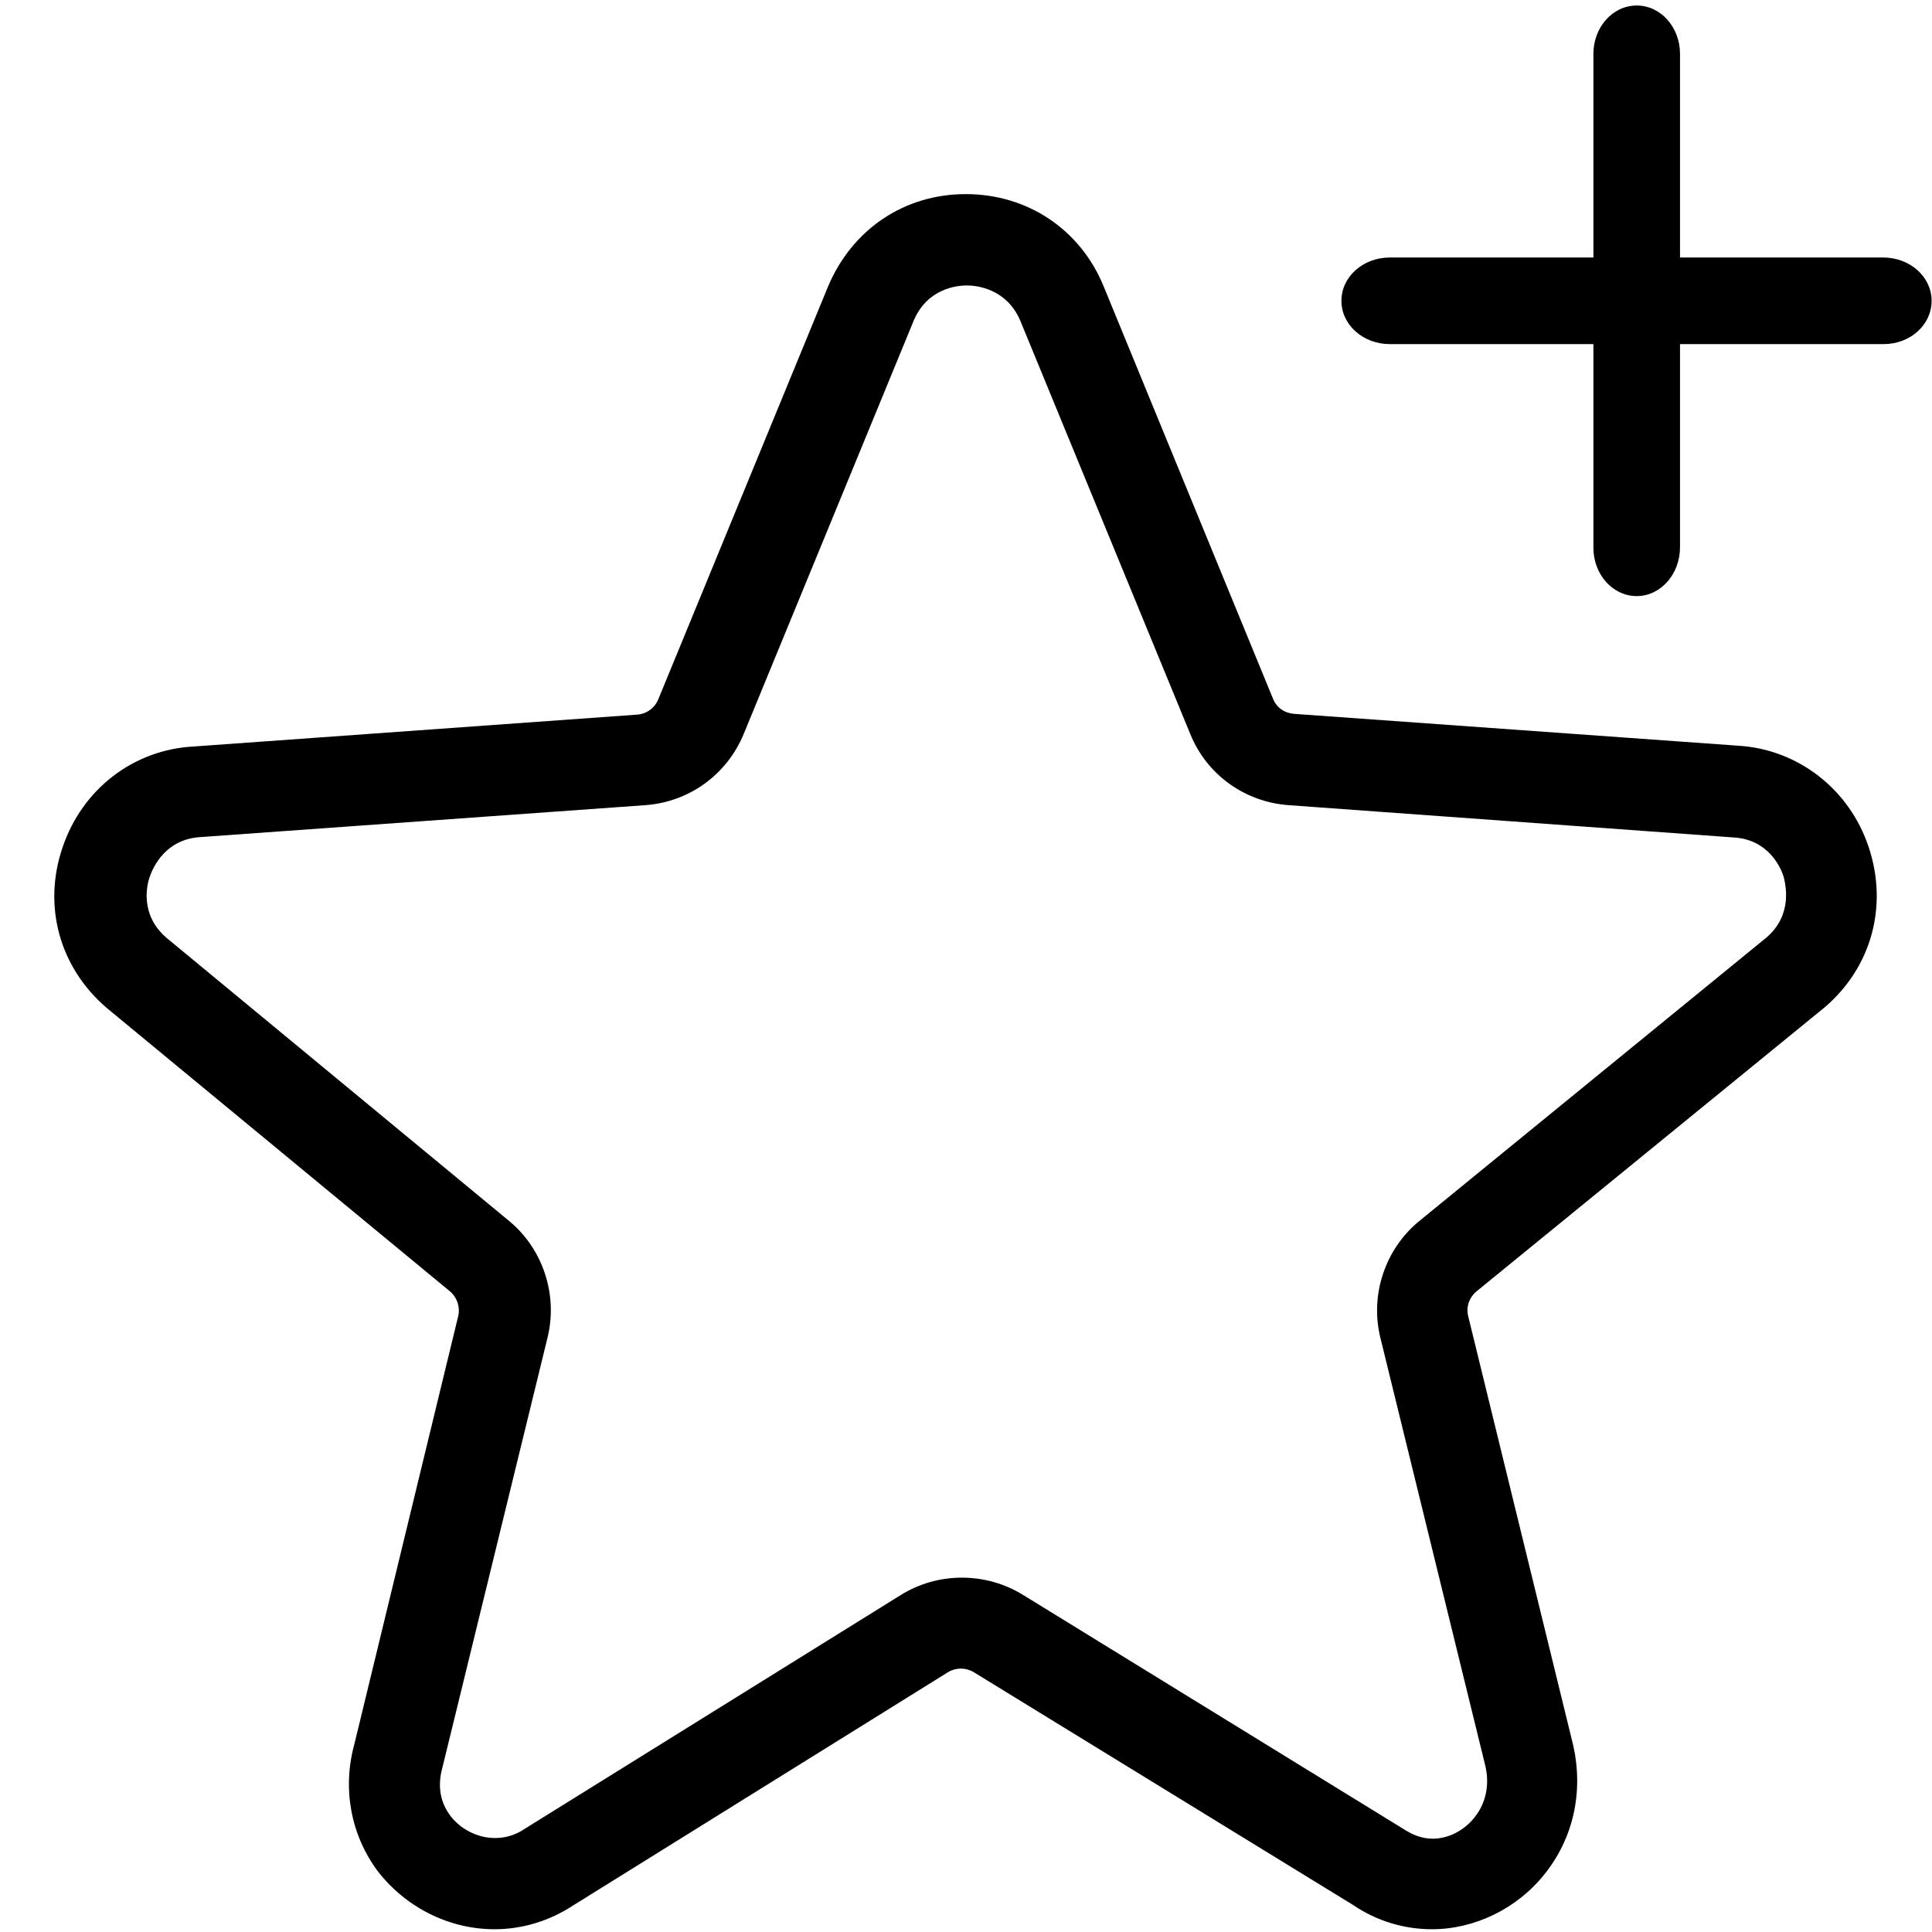 <?xml version="1.0" encoding="utf-8"?>
<!-- Generator: Adobe Illustrator 22.0.1, SVG Export Plug-In . SVG Version: 6.00 Build 0)  -->
<svg version="1.1" id="Capa_1" xmlns="http://www.w3.org/2000/svg" xmlns:xlink="http://www.w3.org/1999/xlink" x="0px" y="0px"
	 viewBox="0 0 490.7 490.7" style="enable-background:new 0 0 490.7 490.7;" xml:space="preserve">
<path d="M441.5,189.4l-112.9-8.1c-2.4-0.2-4.4-1.6-5.3-3.9l-43-104.7c-5.9-14.4-19.3-23.4-35-23.4c-15.7,0-28.9,9-35,23.5
	l-43.1,104.8c-0.9,2.2-2.9,3.7-5.3,3.9l-112.7,8.1c-15.3,0.8-28.3,10.8-33.3,25.6c-5.1,14.9-0.8,30.5,11.2,40.8l87.2,72
	c1.8,1.5,2.6,4,2.1,6.2L90,443c-3.1,11.3-0.9,23,5.9,32.2c7.1,9.2,18.1,14.8,29.7,14.8c7.2,0,14.1-2.2,19.9-6l95.3-59.3
	c2-1.2,4.5-1.2,6.5,0l96.3,59.1c6,4.1,13,6.2,20.1,6.2c10.8,0,21.6-5.2,28.6-14c7.3-9.1,9.9-20.8,7.3-32.6l-26.7-109.1
	c-0.6-2.4,0.3-4.8,2.1-6.3l88.5-72.2c11.9-10.2,16.1-25.8,11.1-40.7C469.7,200.4,456.6,190.3,441.5,189.4z M448.8,238l-88.3,72.1
	c-8.7,7.1-12.6,18.8-9.9,29.7l26.7,108.9c1.4,6.4-1.1,10.8-2.8,12.9c-2.6,3.3-6.6,5.4-10.6,5.4c-2.5,0-4.9-0.8-7.5-2.5L259.7,405
	c-4.6-2.8-9.9-4.3-15.4-4.3c-5.5,0-10.8,1.5-15.5,4.4l-95.7,59.5c-6.1,4.1-14.3,2.3-18.7-3.4c-1.8-2.4-3.7-6.4-2-12.4l26.7-109.2
	c2.6-10.8-1.2-22.4-9.8-29.5l-87-71.9c-6.9-5.9-5-13.6-4.2-15.7c0.8-2.2,3.9-9.4,12.9-9.9l112.9-8.1c11.1-0.8,20.7-7.7,25-18.1
	l43.1-104.8c3.5-8.5,11.3-9.1,13.6-9.1s10.1,0.7,13.6,9.1l43.1,104.8c4.2,10.4,13.9,17.3,25,18.1l113,8.2c8.9,0.5,12,7.7,12.7,9.9
	C453.5,224.6,455.4,232.2,448.8,238z"/>
<path d="M478.4,87.4H353c-6.8,0-12.3-4.9-12.3-11s5.5-11,12.3-11h125.3c6.8,0,12.3,4.9,12.3,11S485.2,87.4,478.4,87.4z"/>
<path d="M415.7,151.4c-6.1,0-11-5.5-11-12.3V13.7c0-6.8,4.9-12.3,11-12.3s11,5.5,11,12.3V139C426.7,145.8,421.8,151.4,415.7,151.4z"
	/>
</svg>
